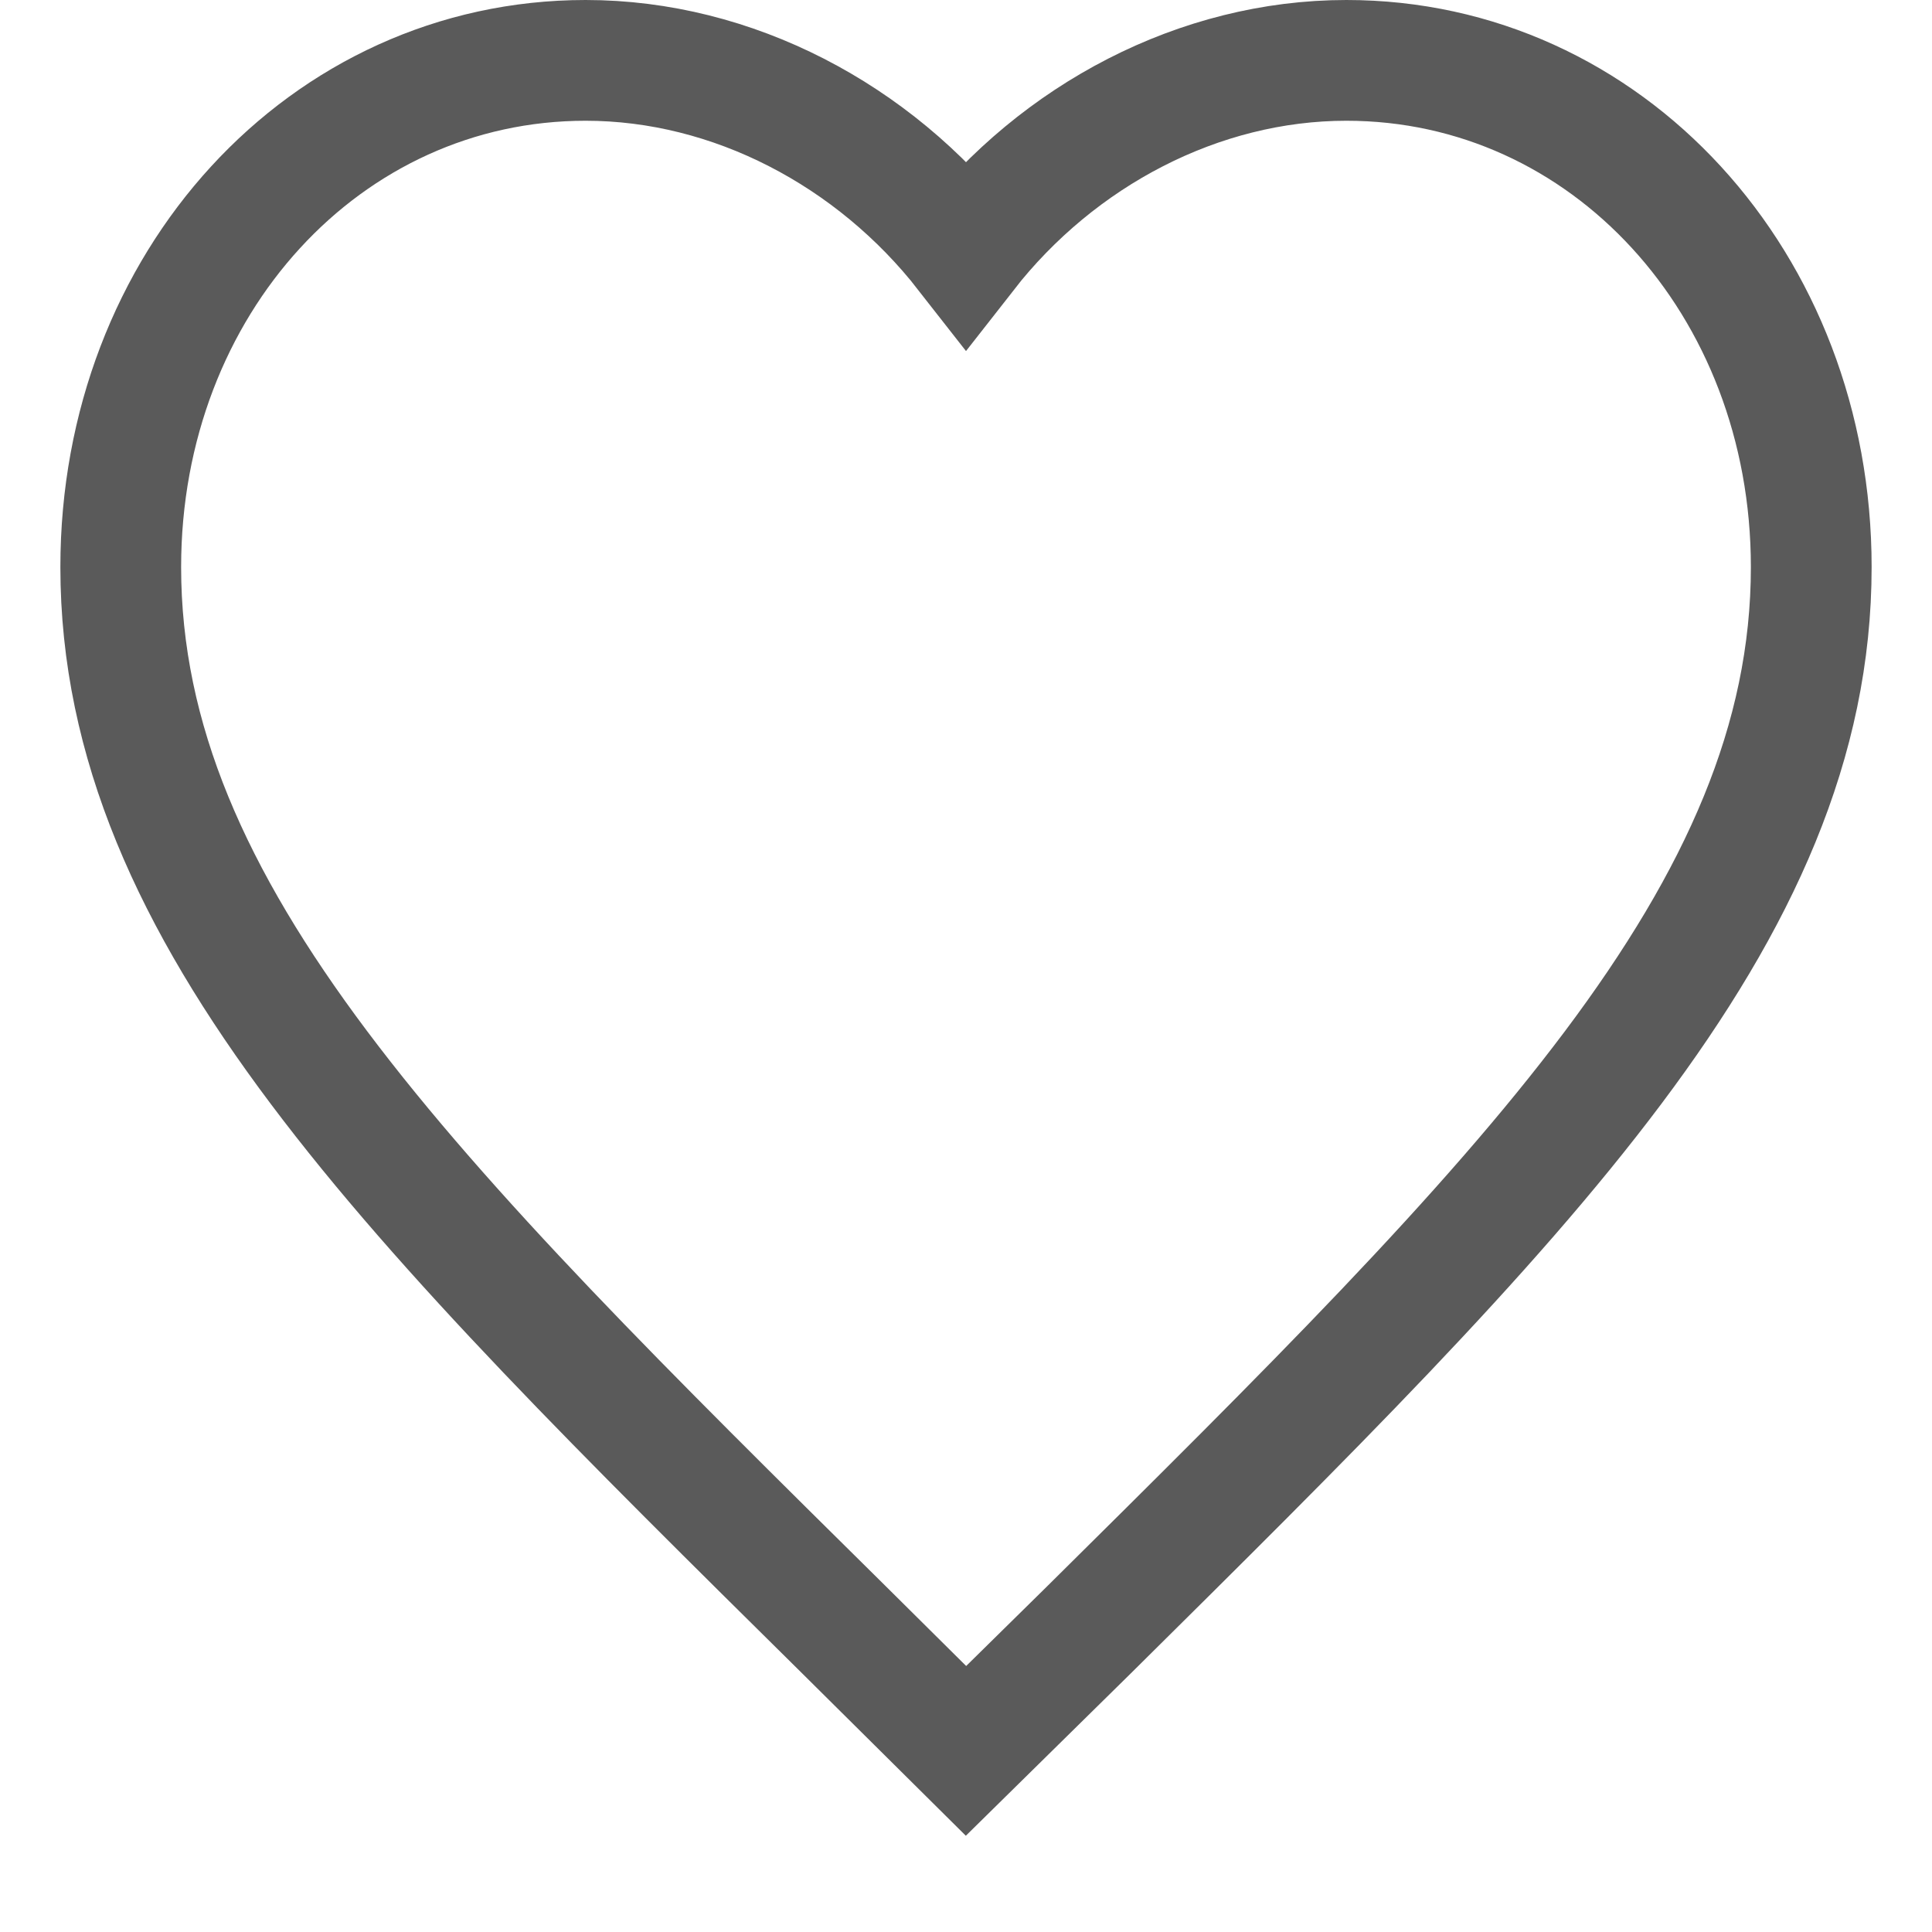 <svg width="16" height="16" viewBox="0 0 16 16" fill="none" xmlns="http://www.w3.org/2000/svg">
<path d="M8 14.5L6.985 13.493C3.38 9.93 1 7.58 1 4.696C1 2.346 2.694 0.5 4.85 0.5C6.068 0.5 7.237 1.118 8 2.095C8.763 1.118 9.932 0.5 11.15 0.5C13.306 0.5 15 2.346 15 4.696C15 7.58 12.62 9.93 9.015 13.501L8 14.5Z" stroke="#151515" stroke-opacity="0.7" stroke-linecap="square"/>
</svg>
